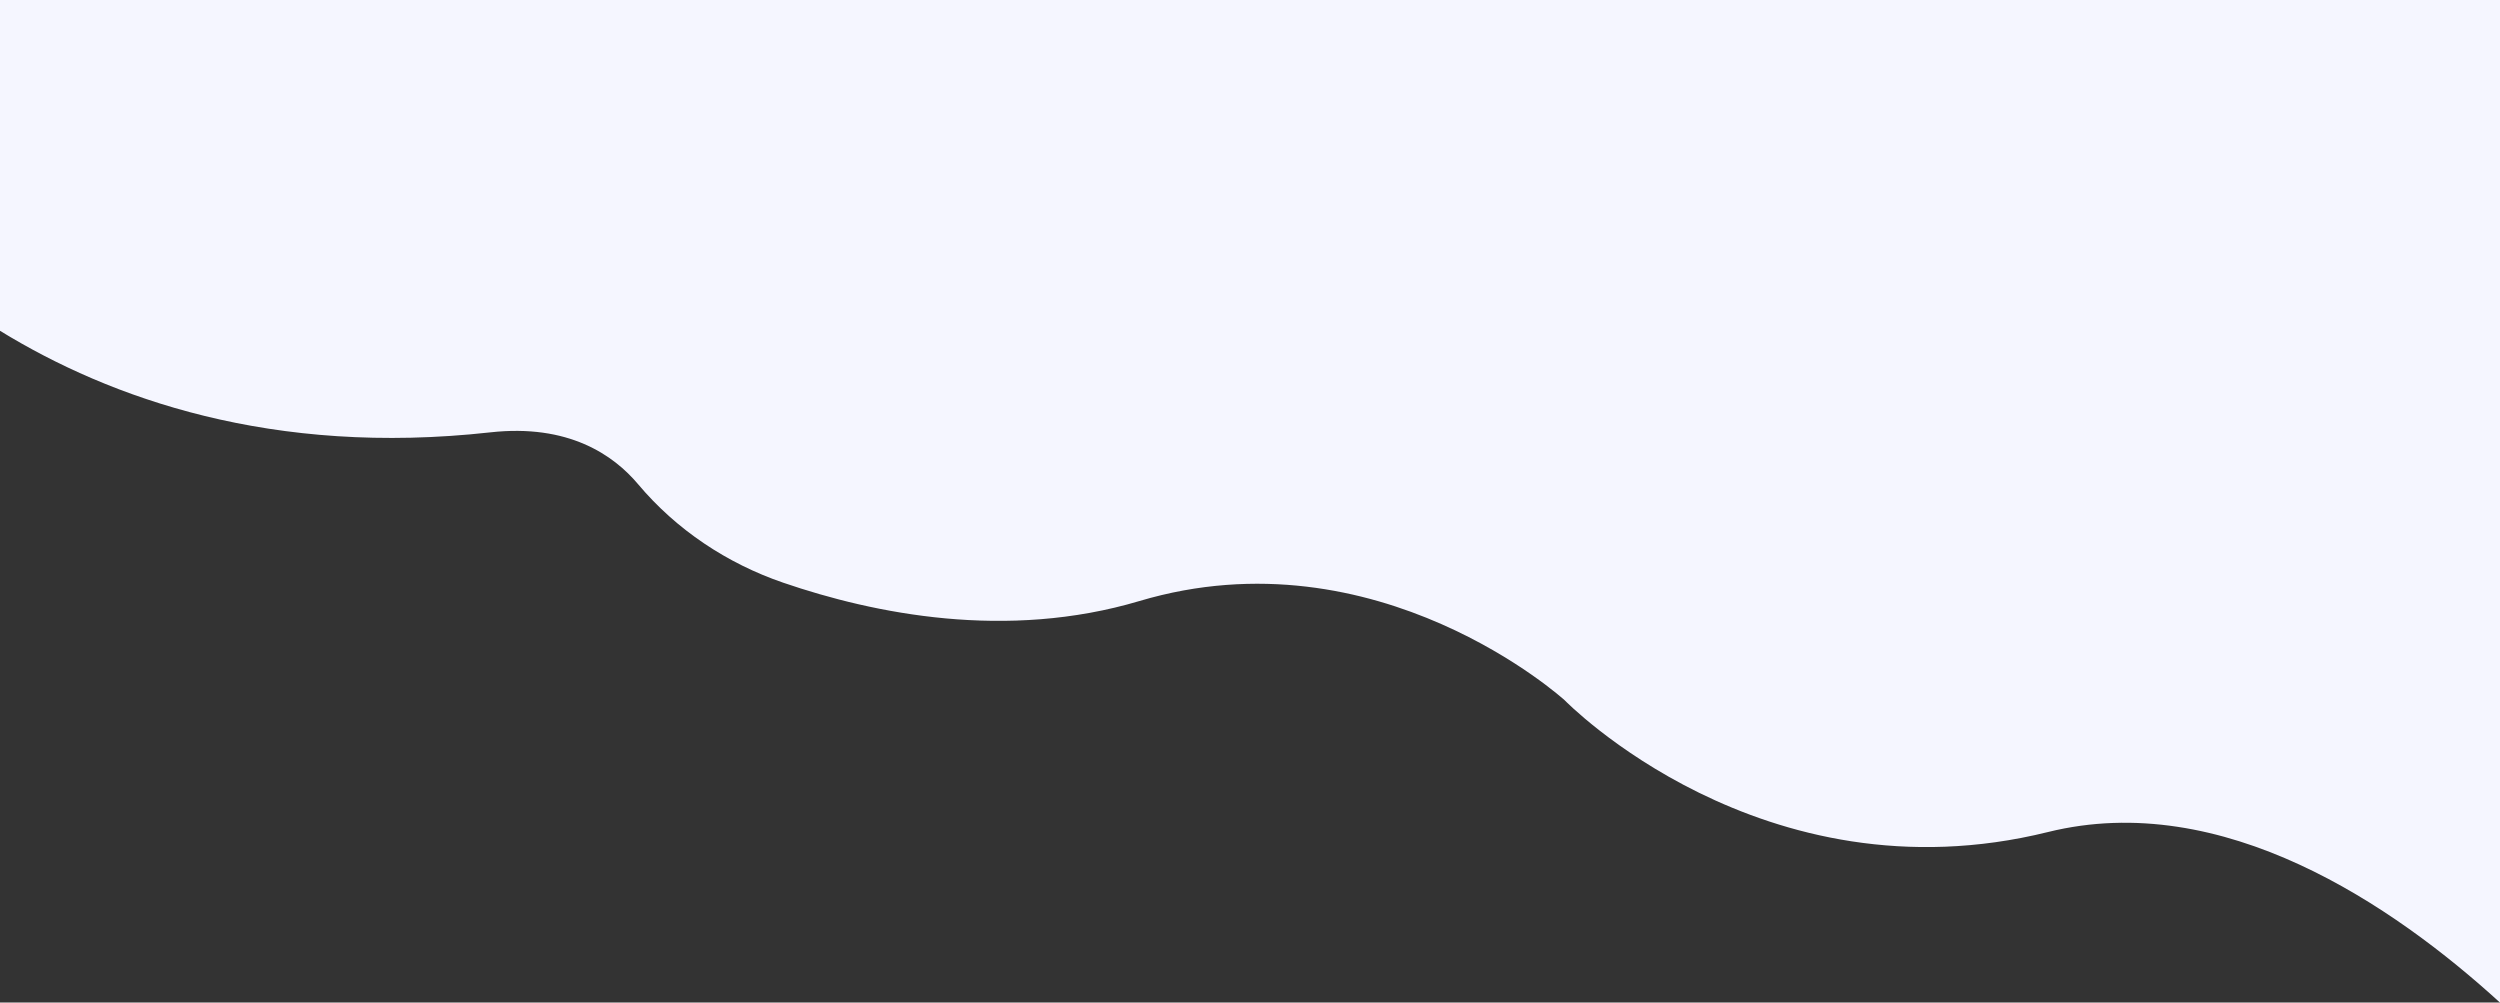 <svg id="a977fca5-45a9-4af9-97b1-ca5c8bf59667" data-name="Layer 1" xmlns="http://www.w3.org/2000/svg" viewBox="0 0 1920 769.97"><rect x="0" y="0" width="1920" height="769.97" fill="#333333" stroke="none"/><defs><style>.ac499313-94c5-41ac-92bc-c223f34dc6d3{fill:#f5f6ff;}</style></defs><title>misc_wavy_shape4</title><path class="ac499313-94c5-41ac-92bc-c223f34dc6d3" d="M0,0V254.05c84.54,51.86,209.13,96.58,376.54,78,59.87-6.66,94.54,17.26,113.53,39.84,29.43,35,68.24,60.8,111.47,75.63,70,24,171.59,44.42,273.55,14.07,182.88-54.43,326.57,76.2,326.57,76.2S1353,693.44,1572.85,639c134-33.16,265.12,56.13,347.15,131V0Z"/></svg>